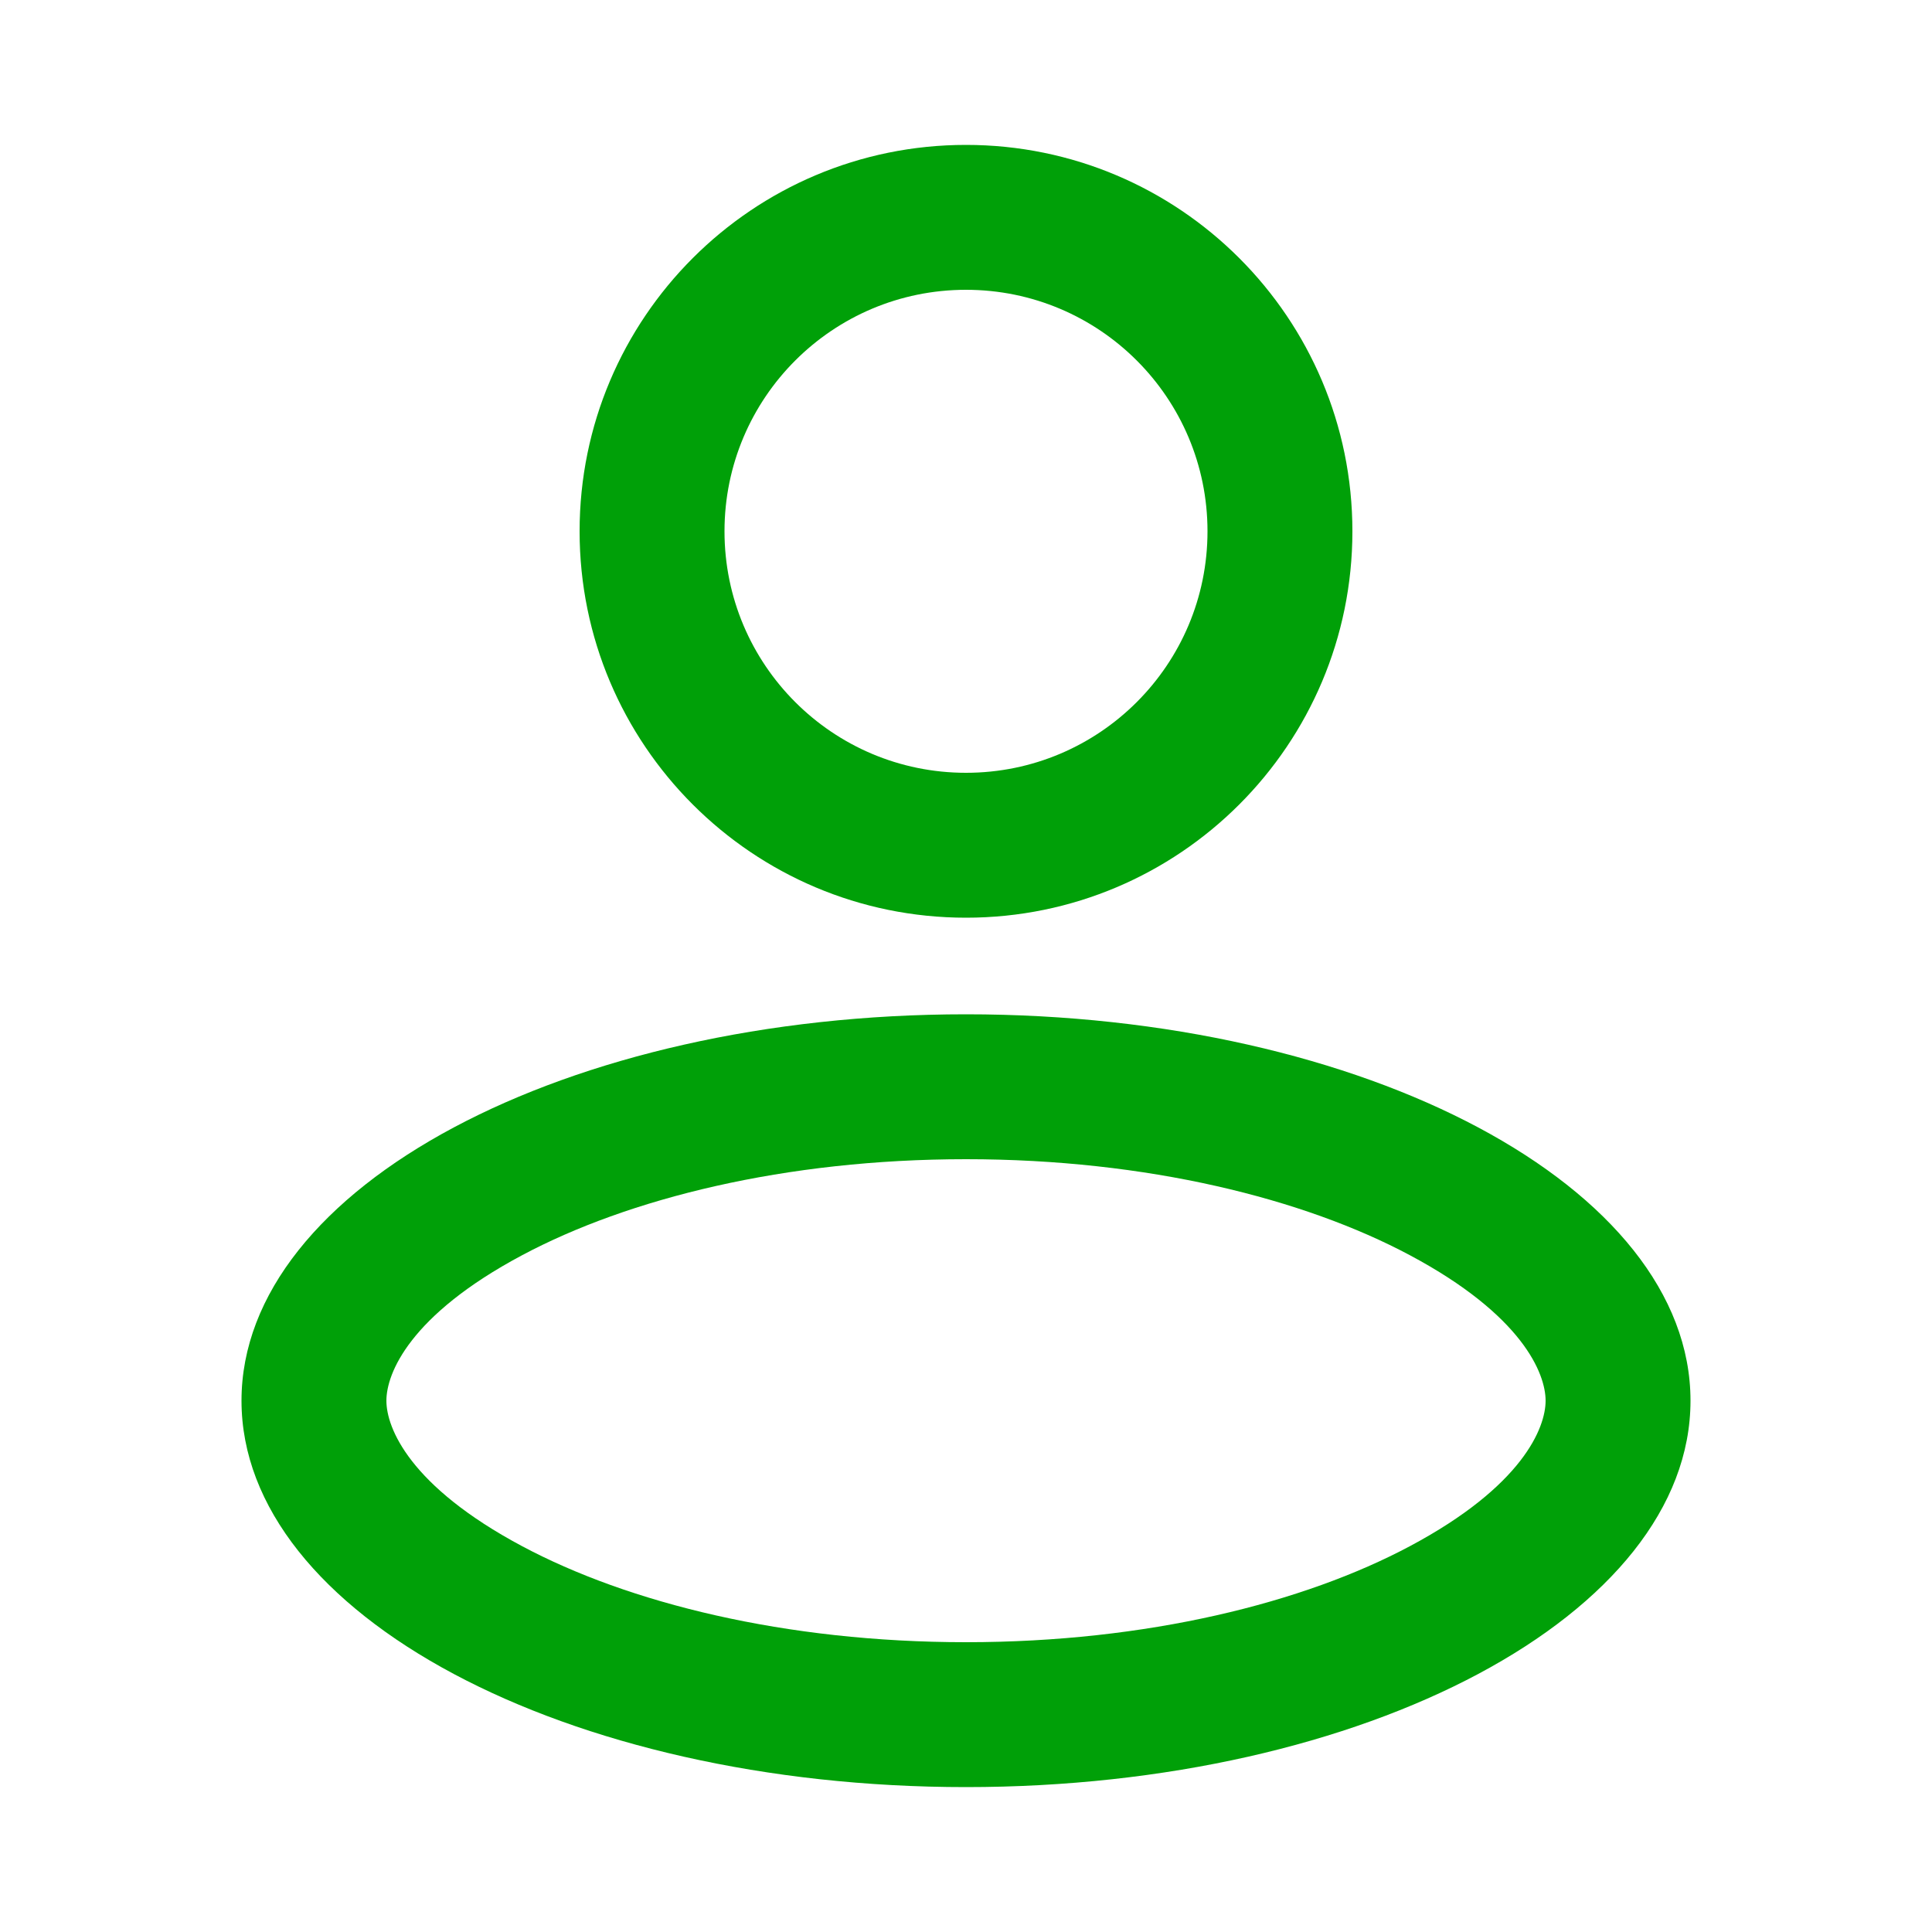 <svg fill="none" height="20" viewBox="0 0 20 20" width="20" xmlns="http://www.w3.org/2000/svg"><g clip-rule="evenodd" fill="#00a008" fill-rule="evenodd"><path d="m14 5.5c0 2.209-1.791 4-4 4-2.209 0-4-1.791-4-4s1.791-4 4-4c2.209 0 4 1.791 4 4zm-1.5 0c0 1.381-1.119 2.5-2.5 2.5-1.381 0-2.5-1.119-2.5-2.5s1.119-2.5 2.5-2.5c1.381 0 2.5 1.119 2.5 2.5z"/><path d="m17.5 14.5c0 2.209-3.358 4-7.5 4-4.142 0-7.5-1.791-7.5-4s3.358-4 7.5-4c4.142 0 7.5 1.791 7.5 4zm-1.5 0c0 .281-.238.884-1.403 1.505-1.1.587-2.723.995-4.597.995s-3.498-.408-4.597-.995c-1.164-.621-1.403-1.224-1.403-1.505s.238-.884 1.403-1.505c1.1-.587 2.723-.995 4.597-.995s3.498.408 4.597.995c1.164.621 1.403 1.224 1.403 1.505z"/></g></svg>